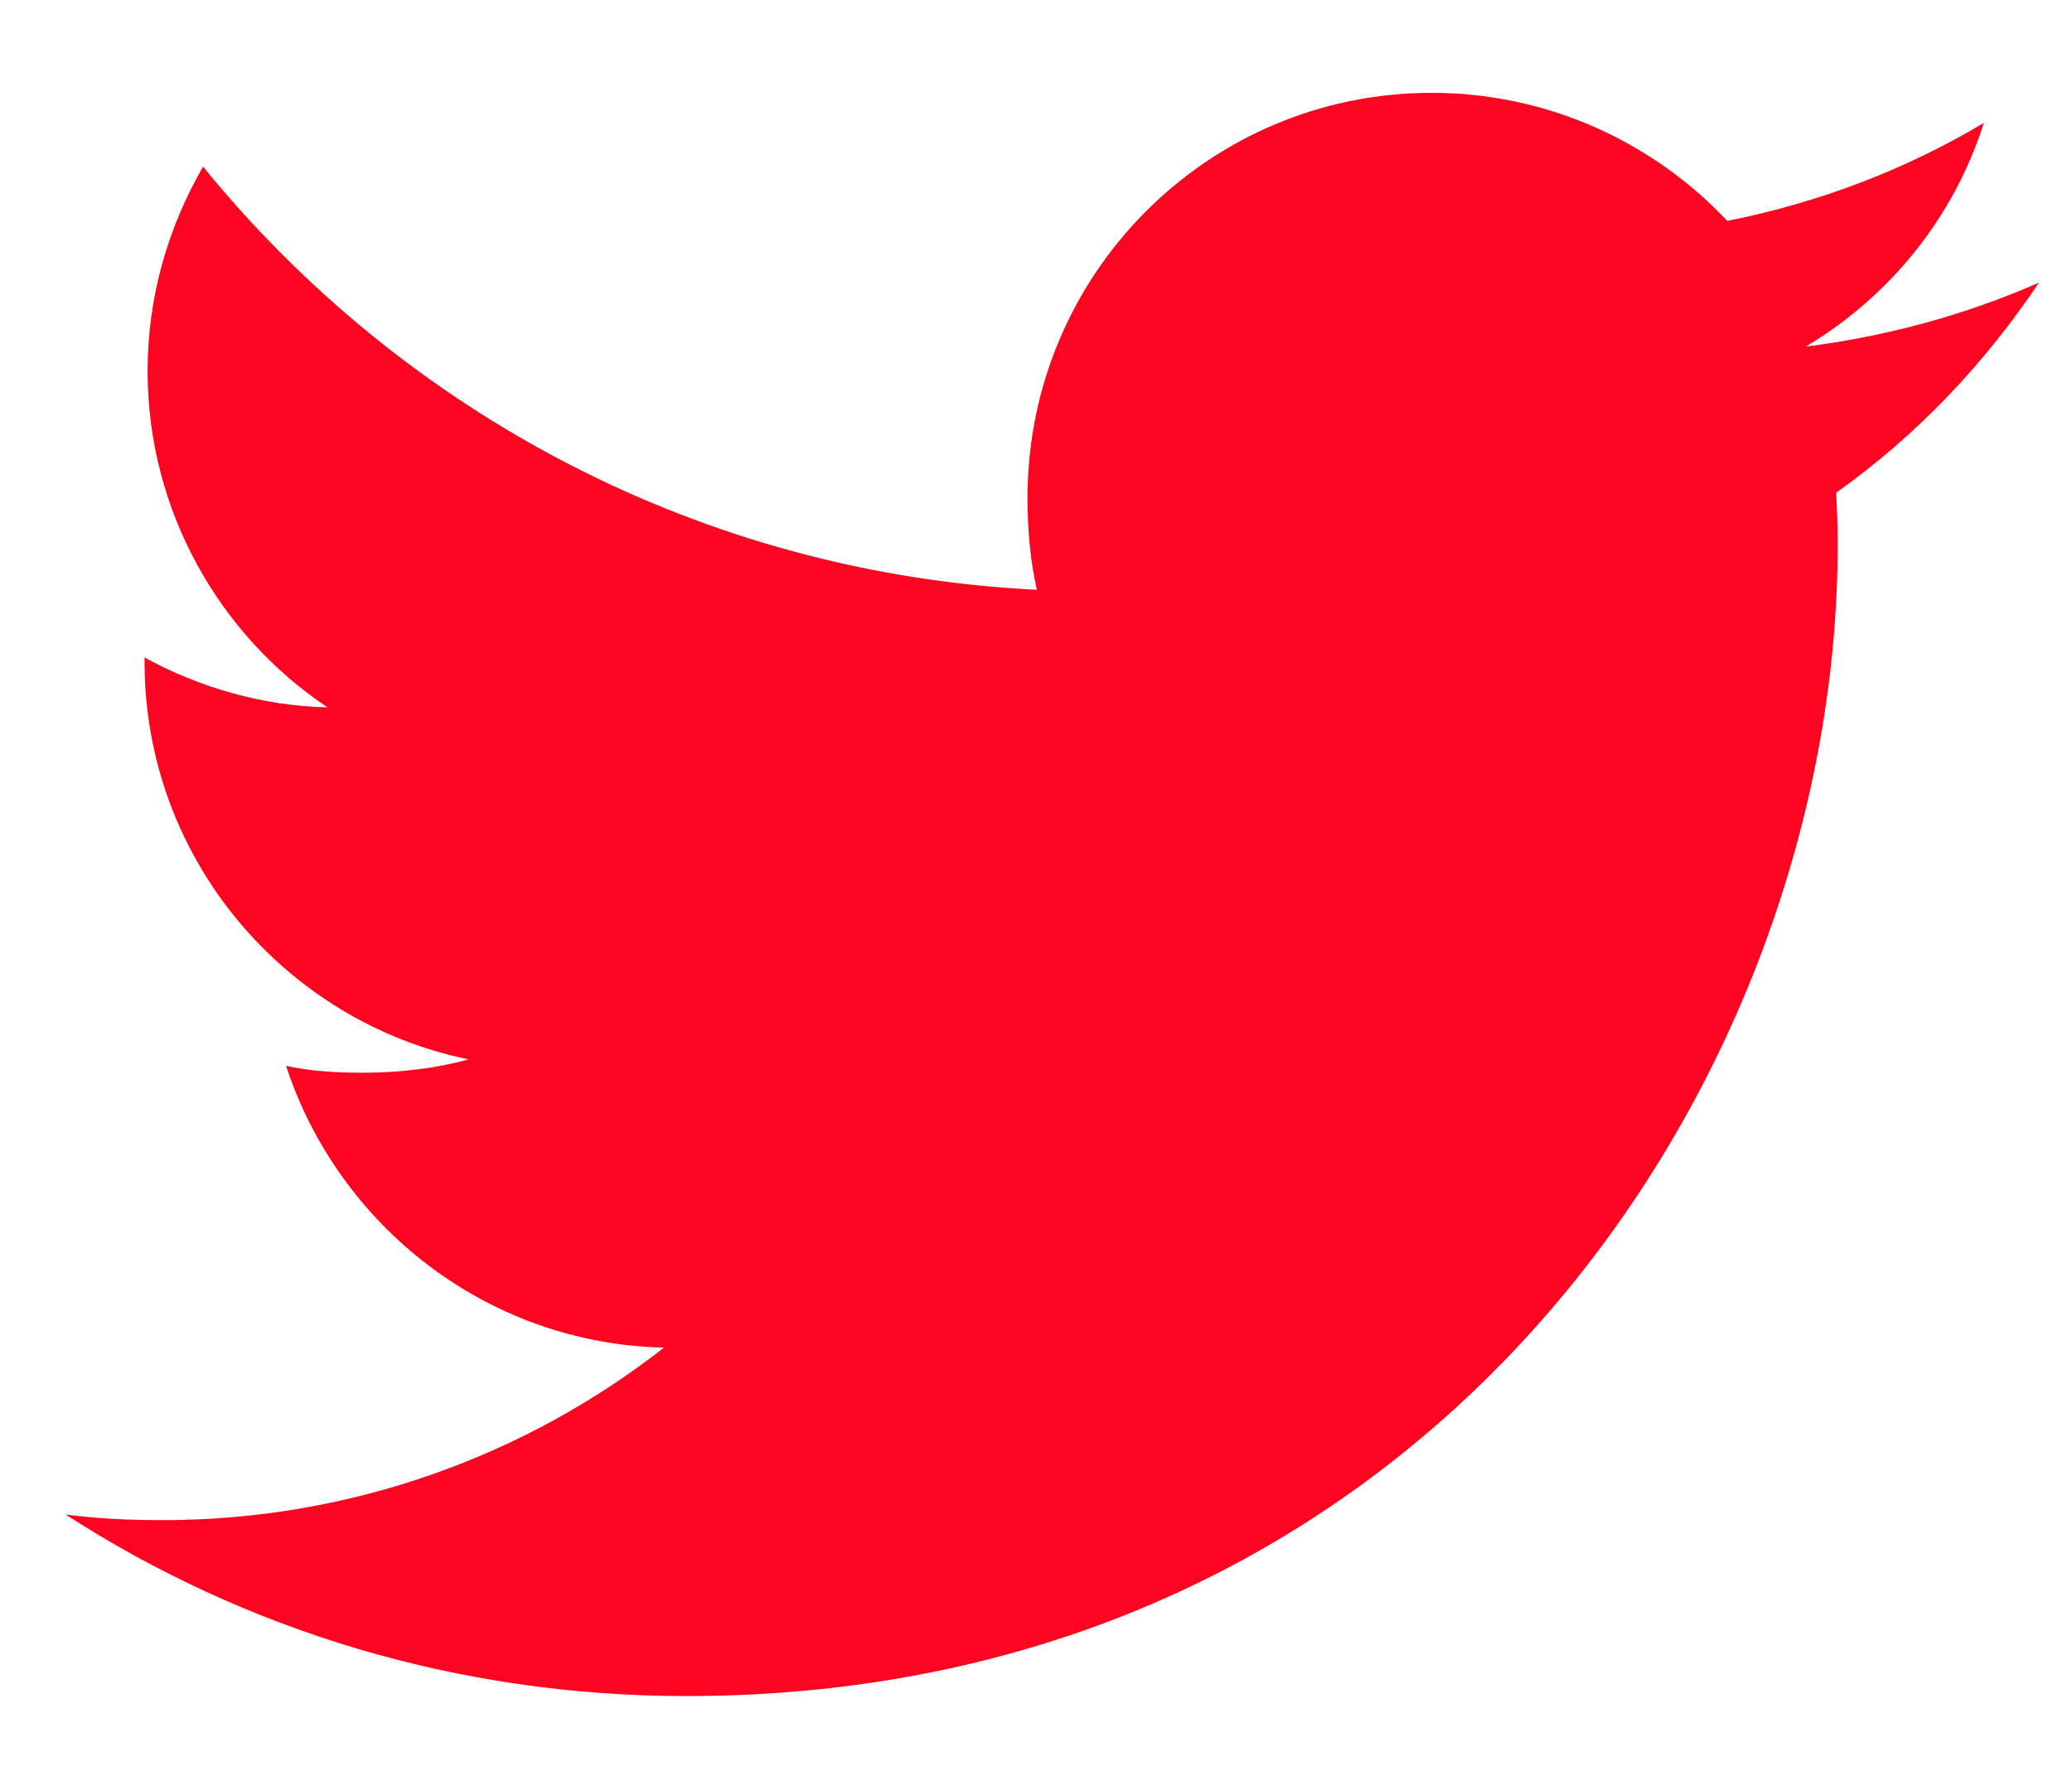 <svg width="21" height="18" viewBox="0 0 21 18" fill="none" xmlns="http://www.w3.org/2000/svg">
<path d="M6.596 7.435C5.945 7.435 5.431 8.08 5.431 8.867C5.431 9.654 5.956 10.299 6.596 10.299C7.248 10.299 7.762 9.654 7.762 8.867C7.774 8.08 7.248 7.435 6.596 7.435ZM10.768 7.435C10.116 7.435 9.602 8.08 9.602 8.867C9.602 9.654 10.128 10.299 10.768 10.299C11.419 10.299 11.934 9.654 11.934 8.867C11.934 8.08 11.419 7.435 10.768 7.435Z" fill="#FF0420"/>
<path d="M20.665 2.865C19.921 3.191 19.129 3.408 18.302 3.513C19.152 3.005 19.801 2.208 20.106 1.246C19.314 1.719 18.439 2.053 17.506 2.239C16.754 1.438 15.681 0.941 14.511 0.941C12.241 0.941 10.414 2.784 10.414 5.043C10.414 5.368 10.441 5.68 10.509 5.978C7.1 5.811 4.084 4.178 2.058 1.689C1.704 2.303 1.496 3.005 1.496 3.761C1.496 5.181 2.228 6.44 3.318 7.169C2.659 7.156 2.013 6.965 1.465 6.664C1.465 6.676 1.465 6.693 1.465 6.709C1.465 8.701 2.886 10.356 4.75 10.738C4.416 10.829 4.053 10.873 3.675 10.873C3.413 10.873 3.148 10.858 2.899 10.803C3.43 12.426 4.938 13.62 6.73 13.659C5.335 14.75 3.564 15.408 1.646 15.408C1.31 15.408 0.988 15.393 0.665 15.351C2.481 16.523 4.634 17.191 6.955 17.191C14.5 17.191 18.625 10.941 18.625 5.524C18.625 5.343 18.619 5.168 18.61 4.994C19.424 4.416 20.108 3.695 20.665 2.865Z" fill="#FF0420"/>
</svg>
